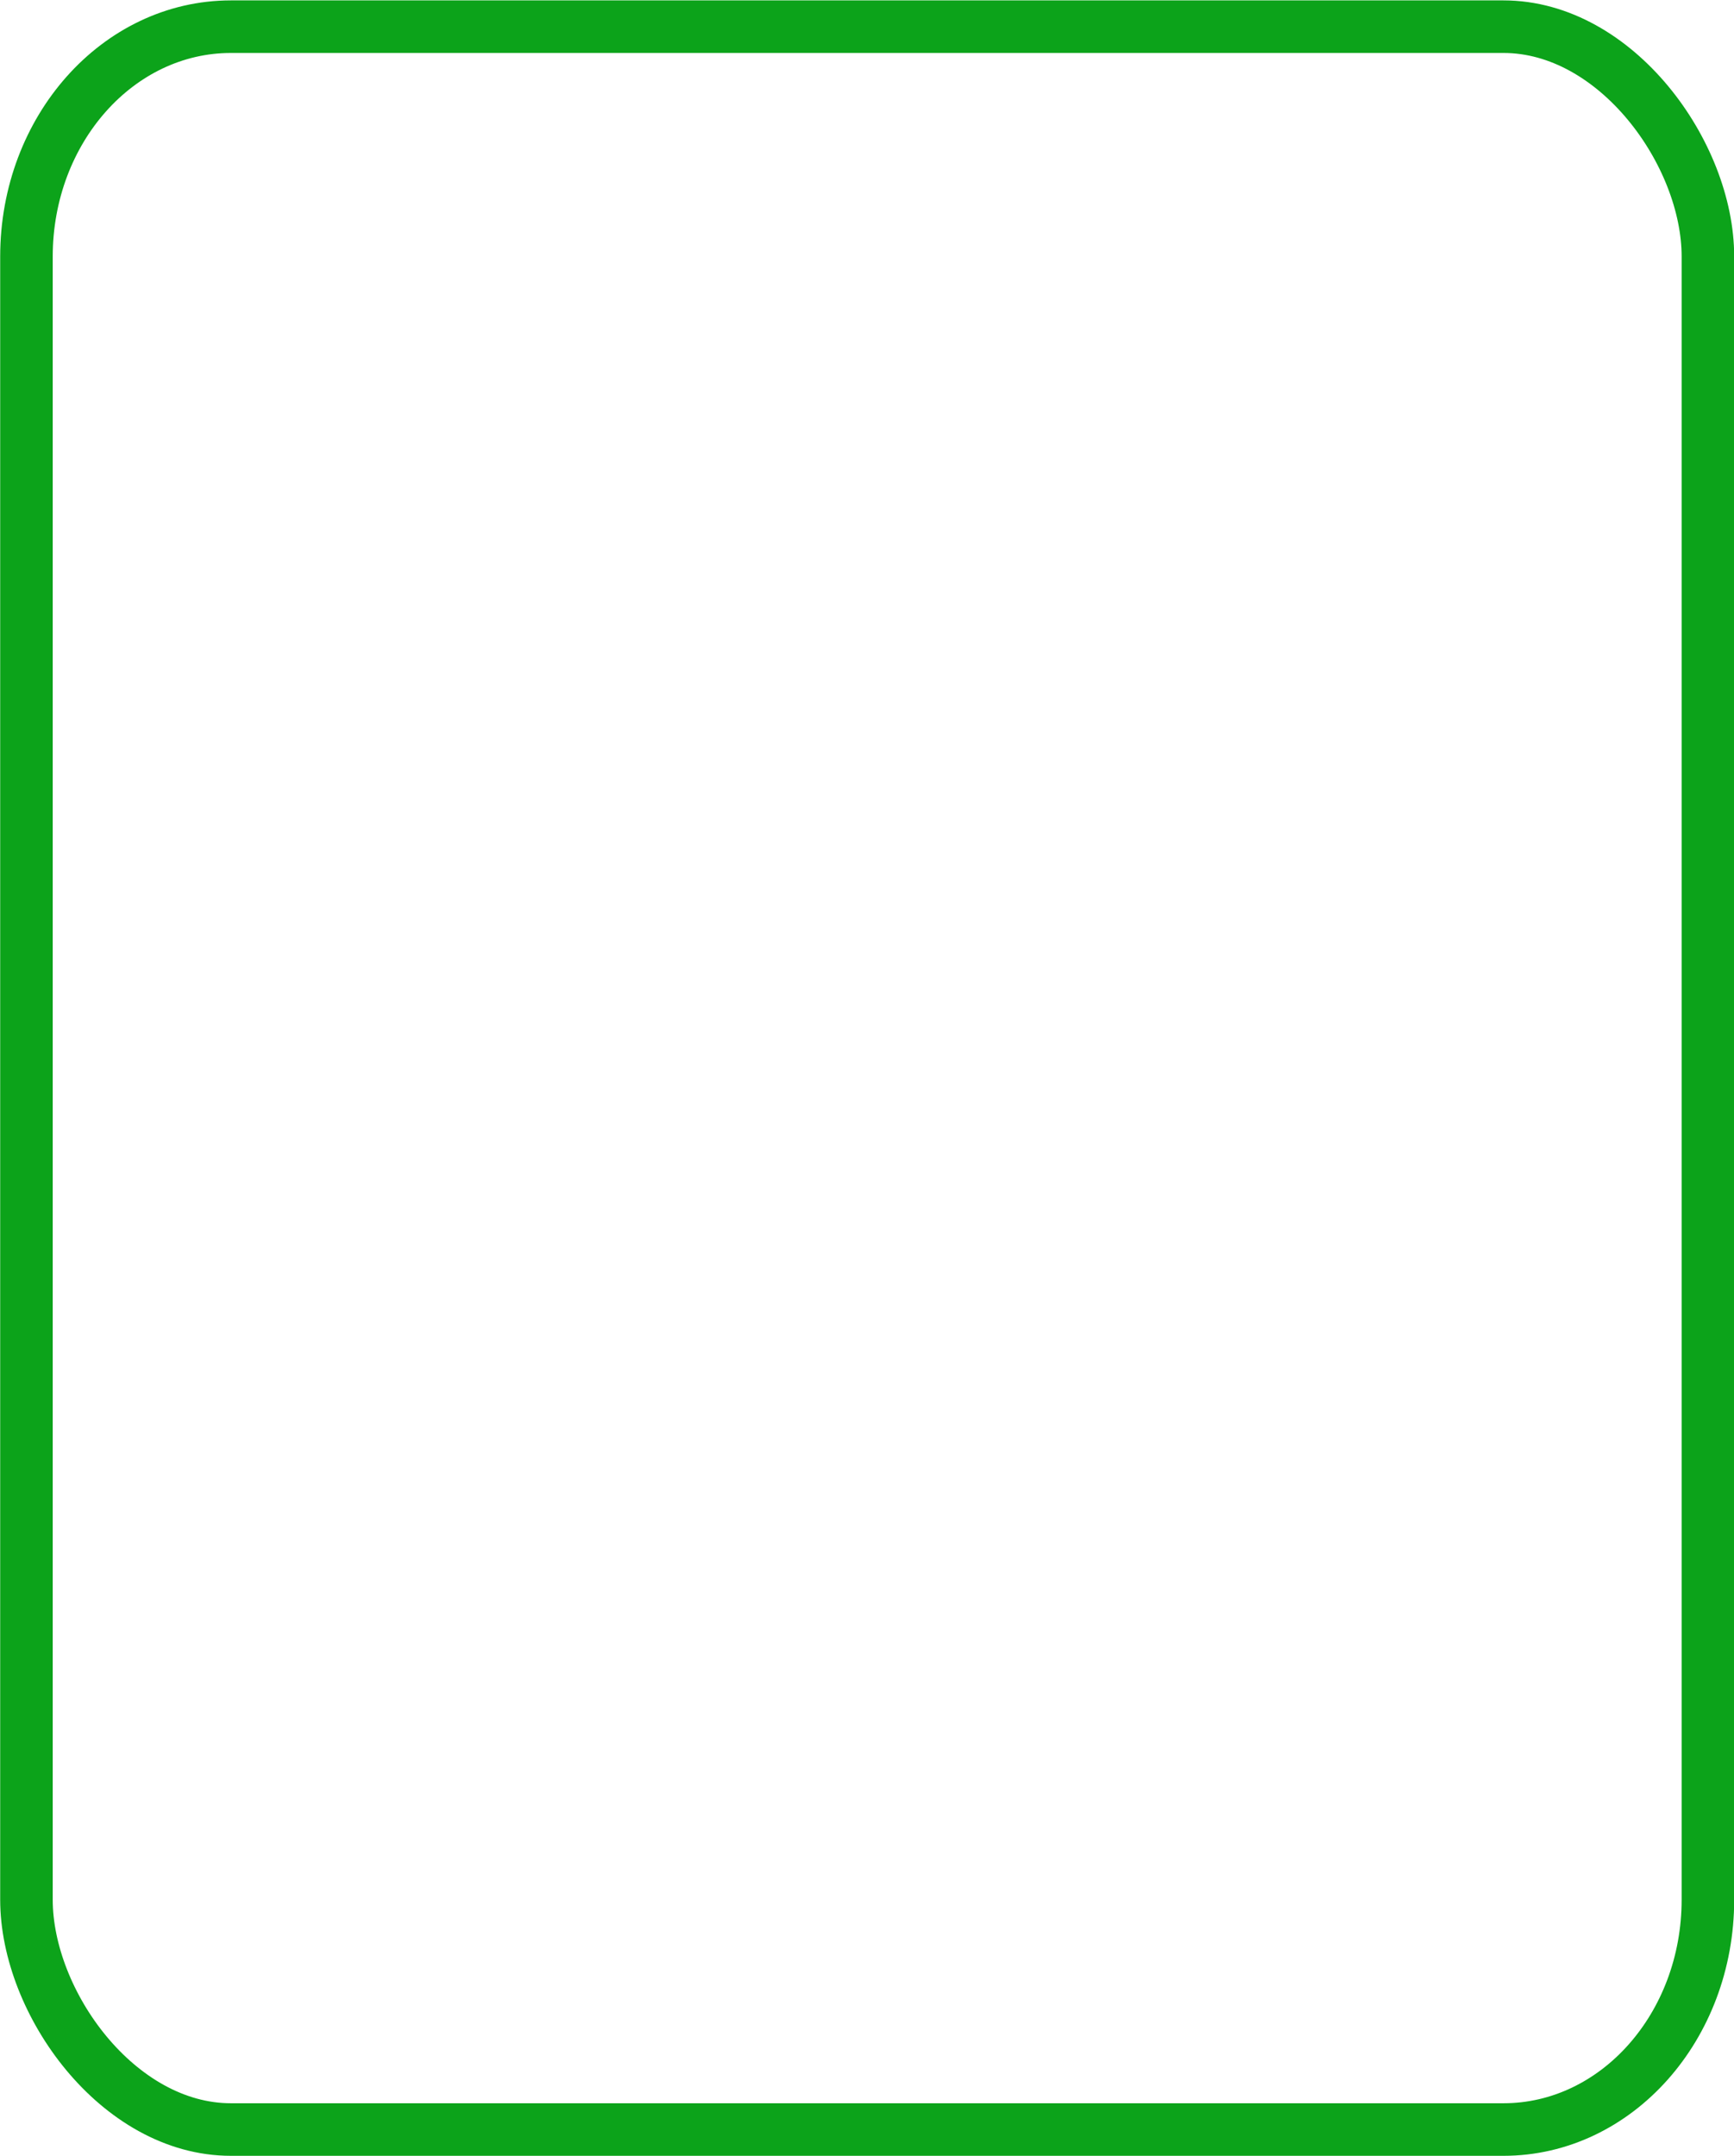 <?xml version="1.0" encoding="UTF-8" standalone="no"?>
<!-- Created with Inkscape (http://www.inkscape.org/) -->

<svg
   xmlns:dc="http://purl.org/dc/elements/1.1/"
   xmlns:cc="http://creativecommons.org/ns#"
   xmlns:rdf="http://www.w3.org/1999/02/22-rdf-syntax-ns#"
   xmlns:svg="http://www.w3.org/2000/svg"
   xmlns="http://www.w3.org/2000/svg"
   xmlns:sodipodi="http://sodipodi.sourceforge.net/DTD/sodipodi-0.dtd"
   xmlns:inkscape="http://www.inkscape.org/namespaces/inkscape"
   width="66"
   height="82.031"
   id="svg2"
   version="1.1"
   inkscape:version="0.48.2 r9819"
   sodipodi:docname="CardWhiteBcgBlueStroke.svg">
  <defs
     id="defs4" />
  <sodipodi:namedview
     id="base"
     pagecolor="#ffffff"
     bordercolor="#666666"
     borderopacity="1.0"
     inkscape:pageopacity="0.0"
     inkscape:pageshadow="2"
     inkscape:zoom="3.2553377"
     inkscape:cx="15.97584"
     inkscape:cy="35.97868"
     inkscape:document-units="px"
     inkscape:current-layer="layer1"
     showgrid="false"
     fit-margin-top="0"
     fit-margin-left="0"
     fit-margin-right="0"
     fit-margin-bottom="0"
     inkscape:window-width="1366"
     inkscape:window-height="712"
     inkscape:window-x="-4"
     inkscape:window-y="-4"
     inkscape:window-maximized="1" />
  <g
     inkscape:label="Layer 1"
     inkscape:groupmode="layer"
     id="layer1"
     transform="translate(-252.906,-374.094)">
    <rect
       style="fill:none;fill-opacity:1;fill-rule:nonzero;stroke:#0ca31a;stroke-width:2;stroke-miterlimit:4;stroke-opacity:1;stroke-dasharray:none"
       id="rect2985"
       width="64"
       height="80.003"
       x="253.913"
       y="375.109"
       ry="8.745"
       rx="7.782" />
  </g>
</svg>
